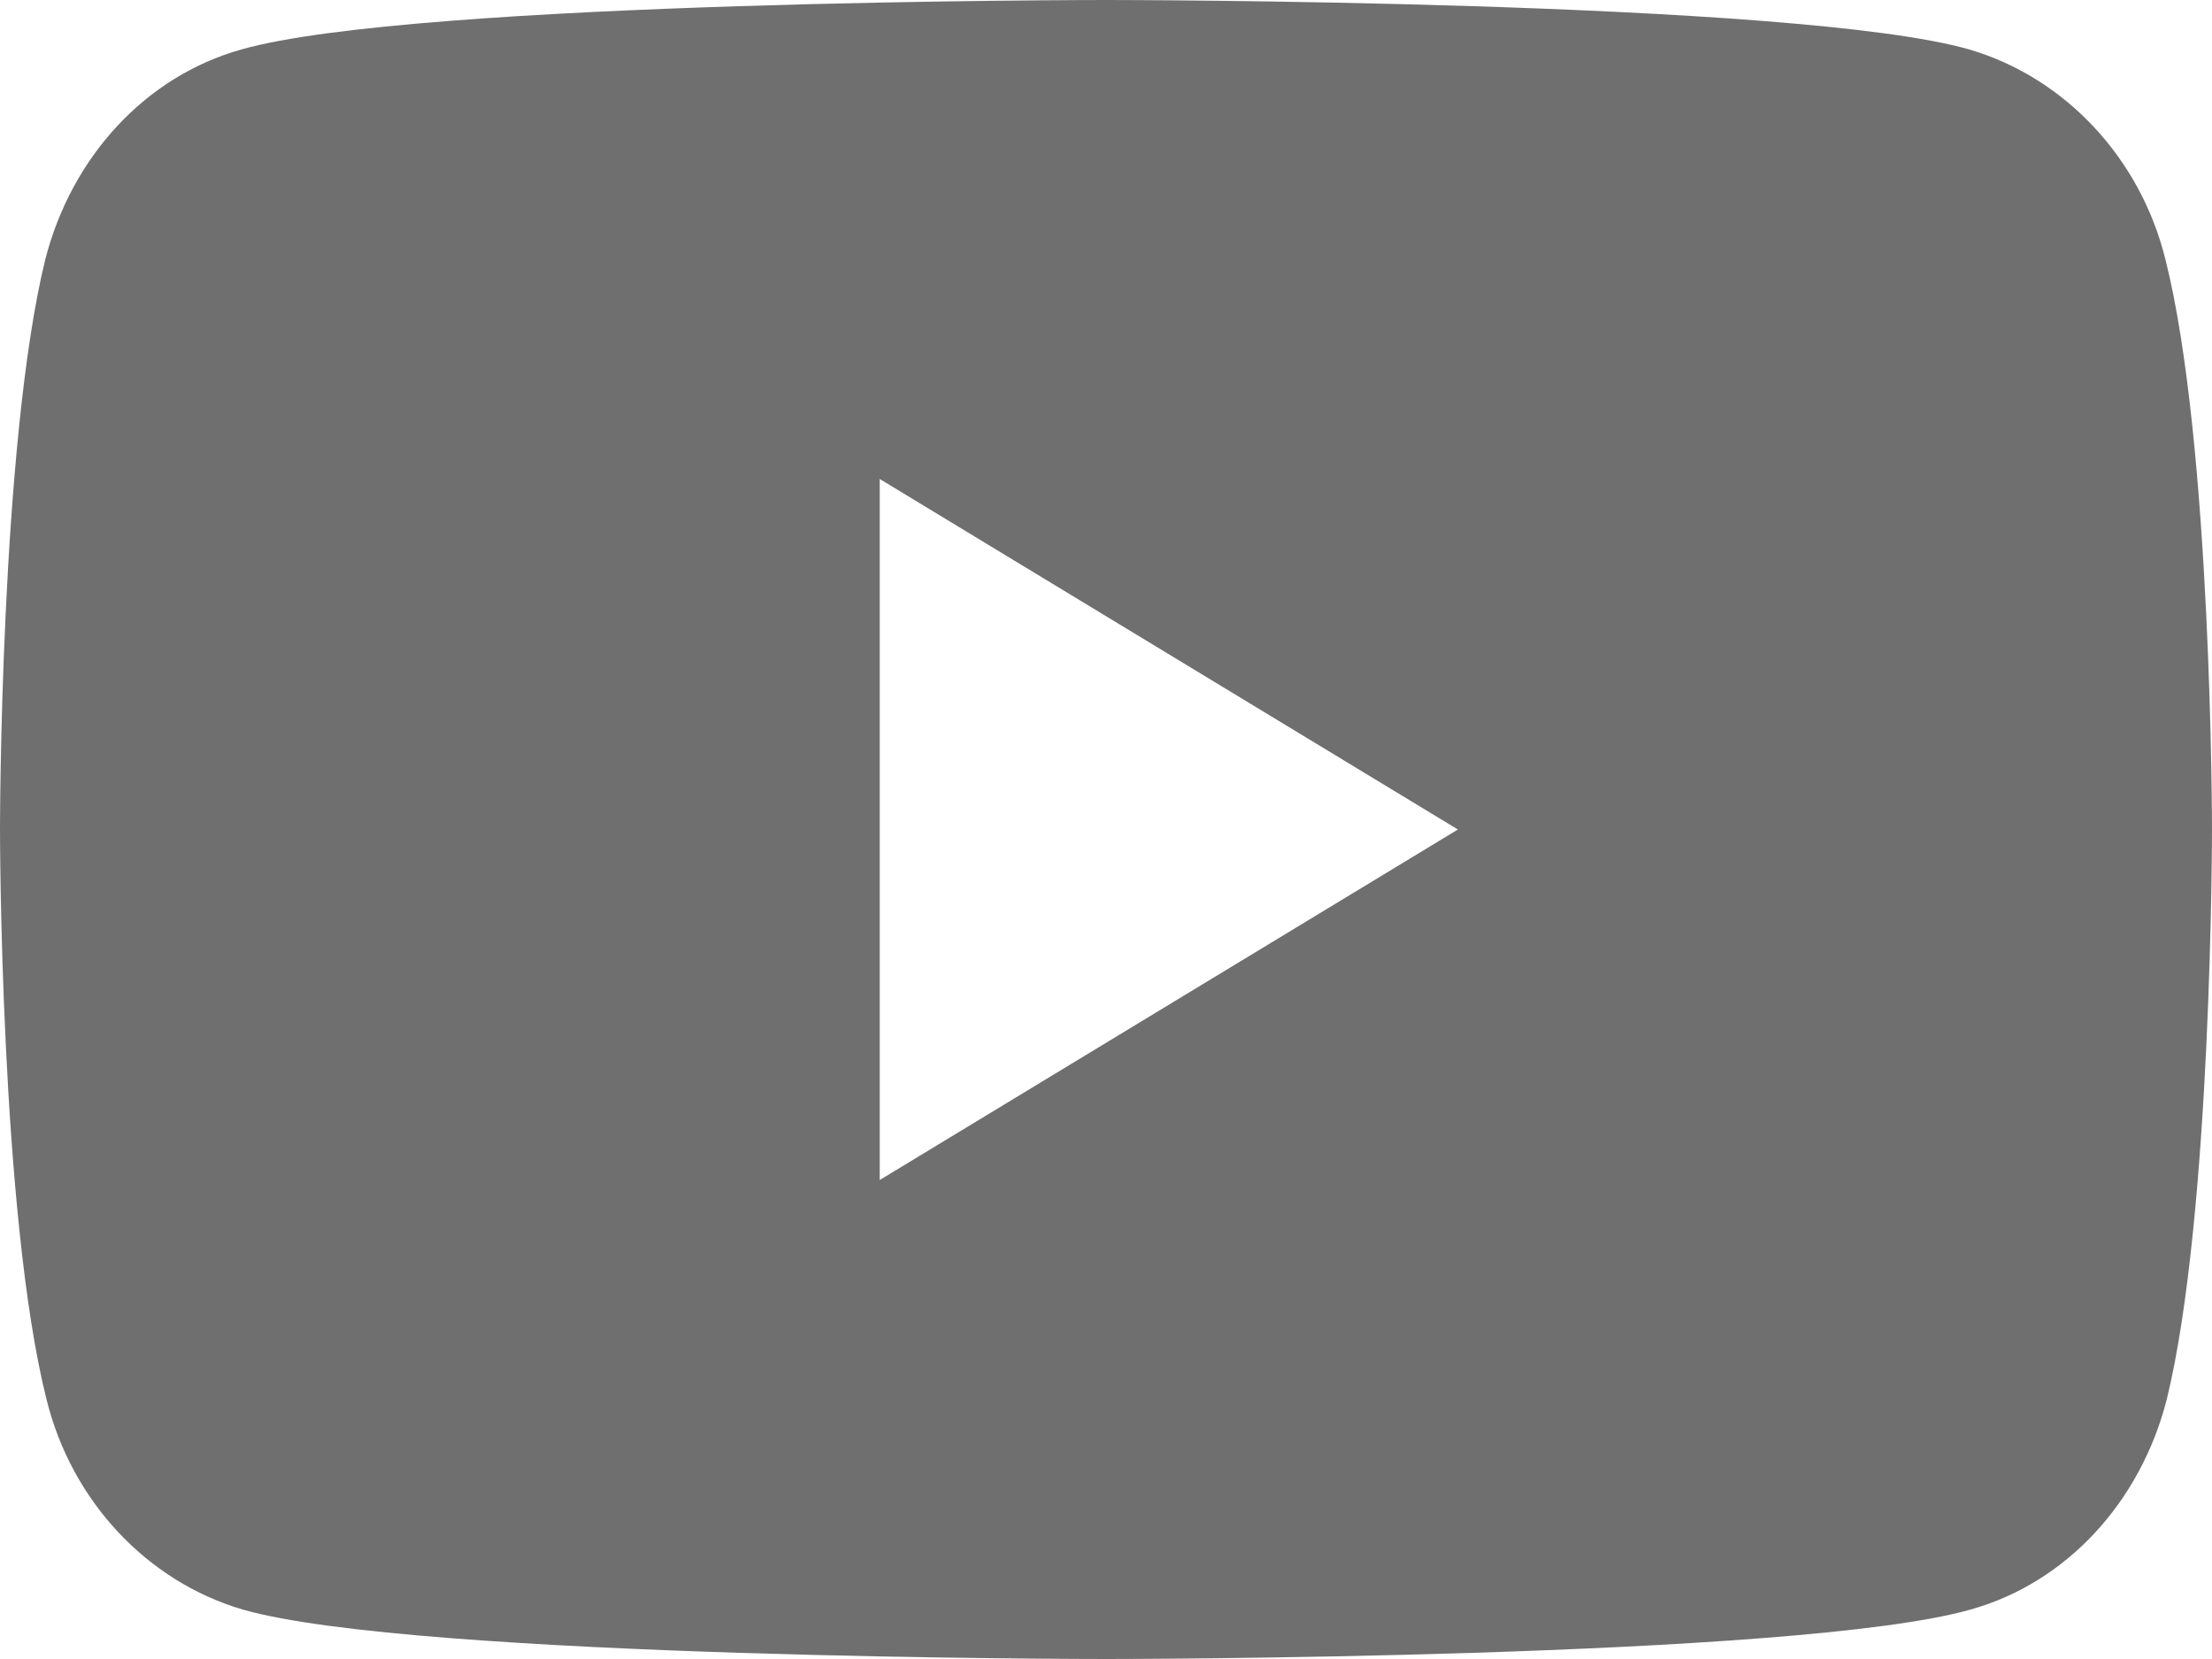 <svg width="24" height="18" viewBox="0 0 24 18" fill="none" xmlns="http://www.w3.org/2000/svg">
<path fill-rule="evenodd" clip-rule="evenodd" d="M21.368 0.537C22.404 0.842 23.223 1.713 23.495 2.816C24 4.819 24 9 24 9C24 9 24 13.181 23.509 15.184C23.223 16.302 22.418 17.173 21.382 17.463C19.5 18 12 18 12 18C12 18 4.5 18 2.632 17.463C1.595 17.158 0.777 16.287 0.505 15.184C0 13.181 0 9 0 9C0 9 0 4.819 0.491 2.816C0.777 1.698 1.582 0.827 2.618 0.537C4.5 0 12 0 12 0C12 0 19.5 0 21.368 0.537ZM15.818 9L9.545 12.803V5.197L15.818 9Z" fill="#6F6F6F"/>
</svg>



